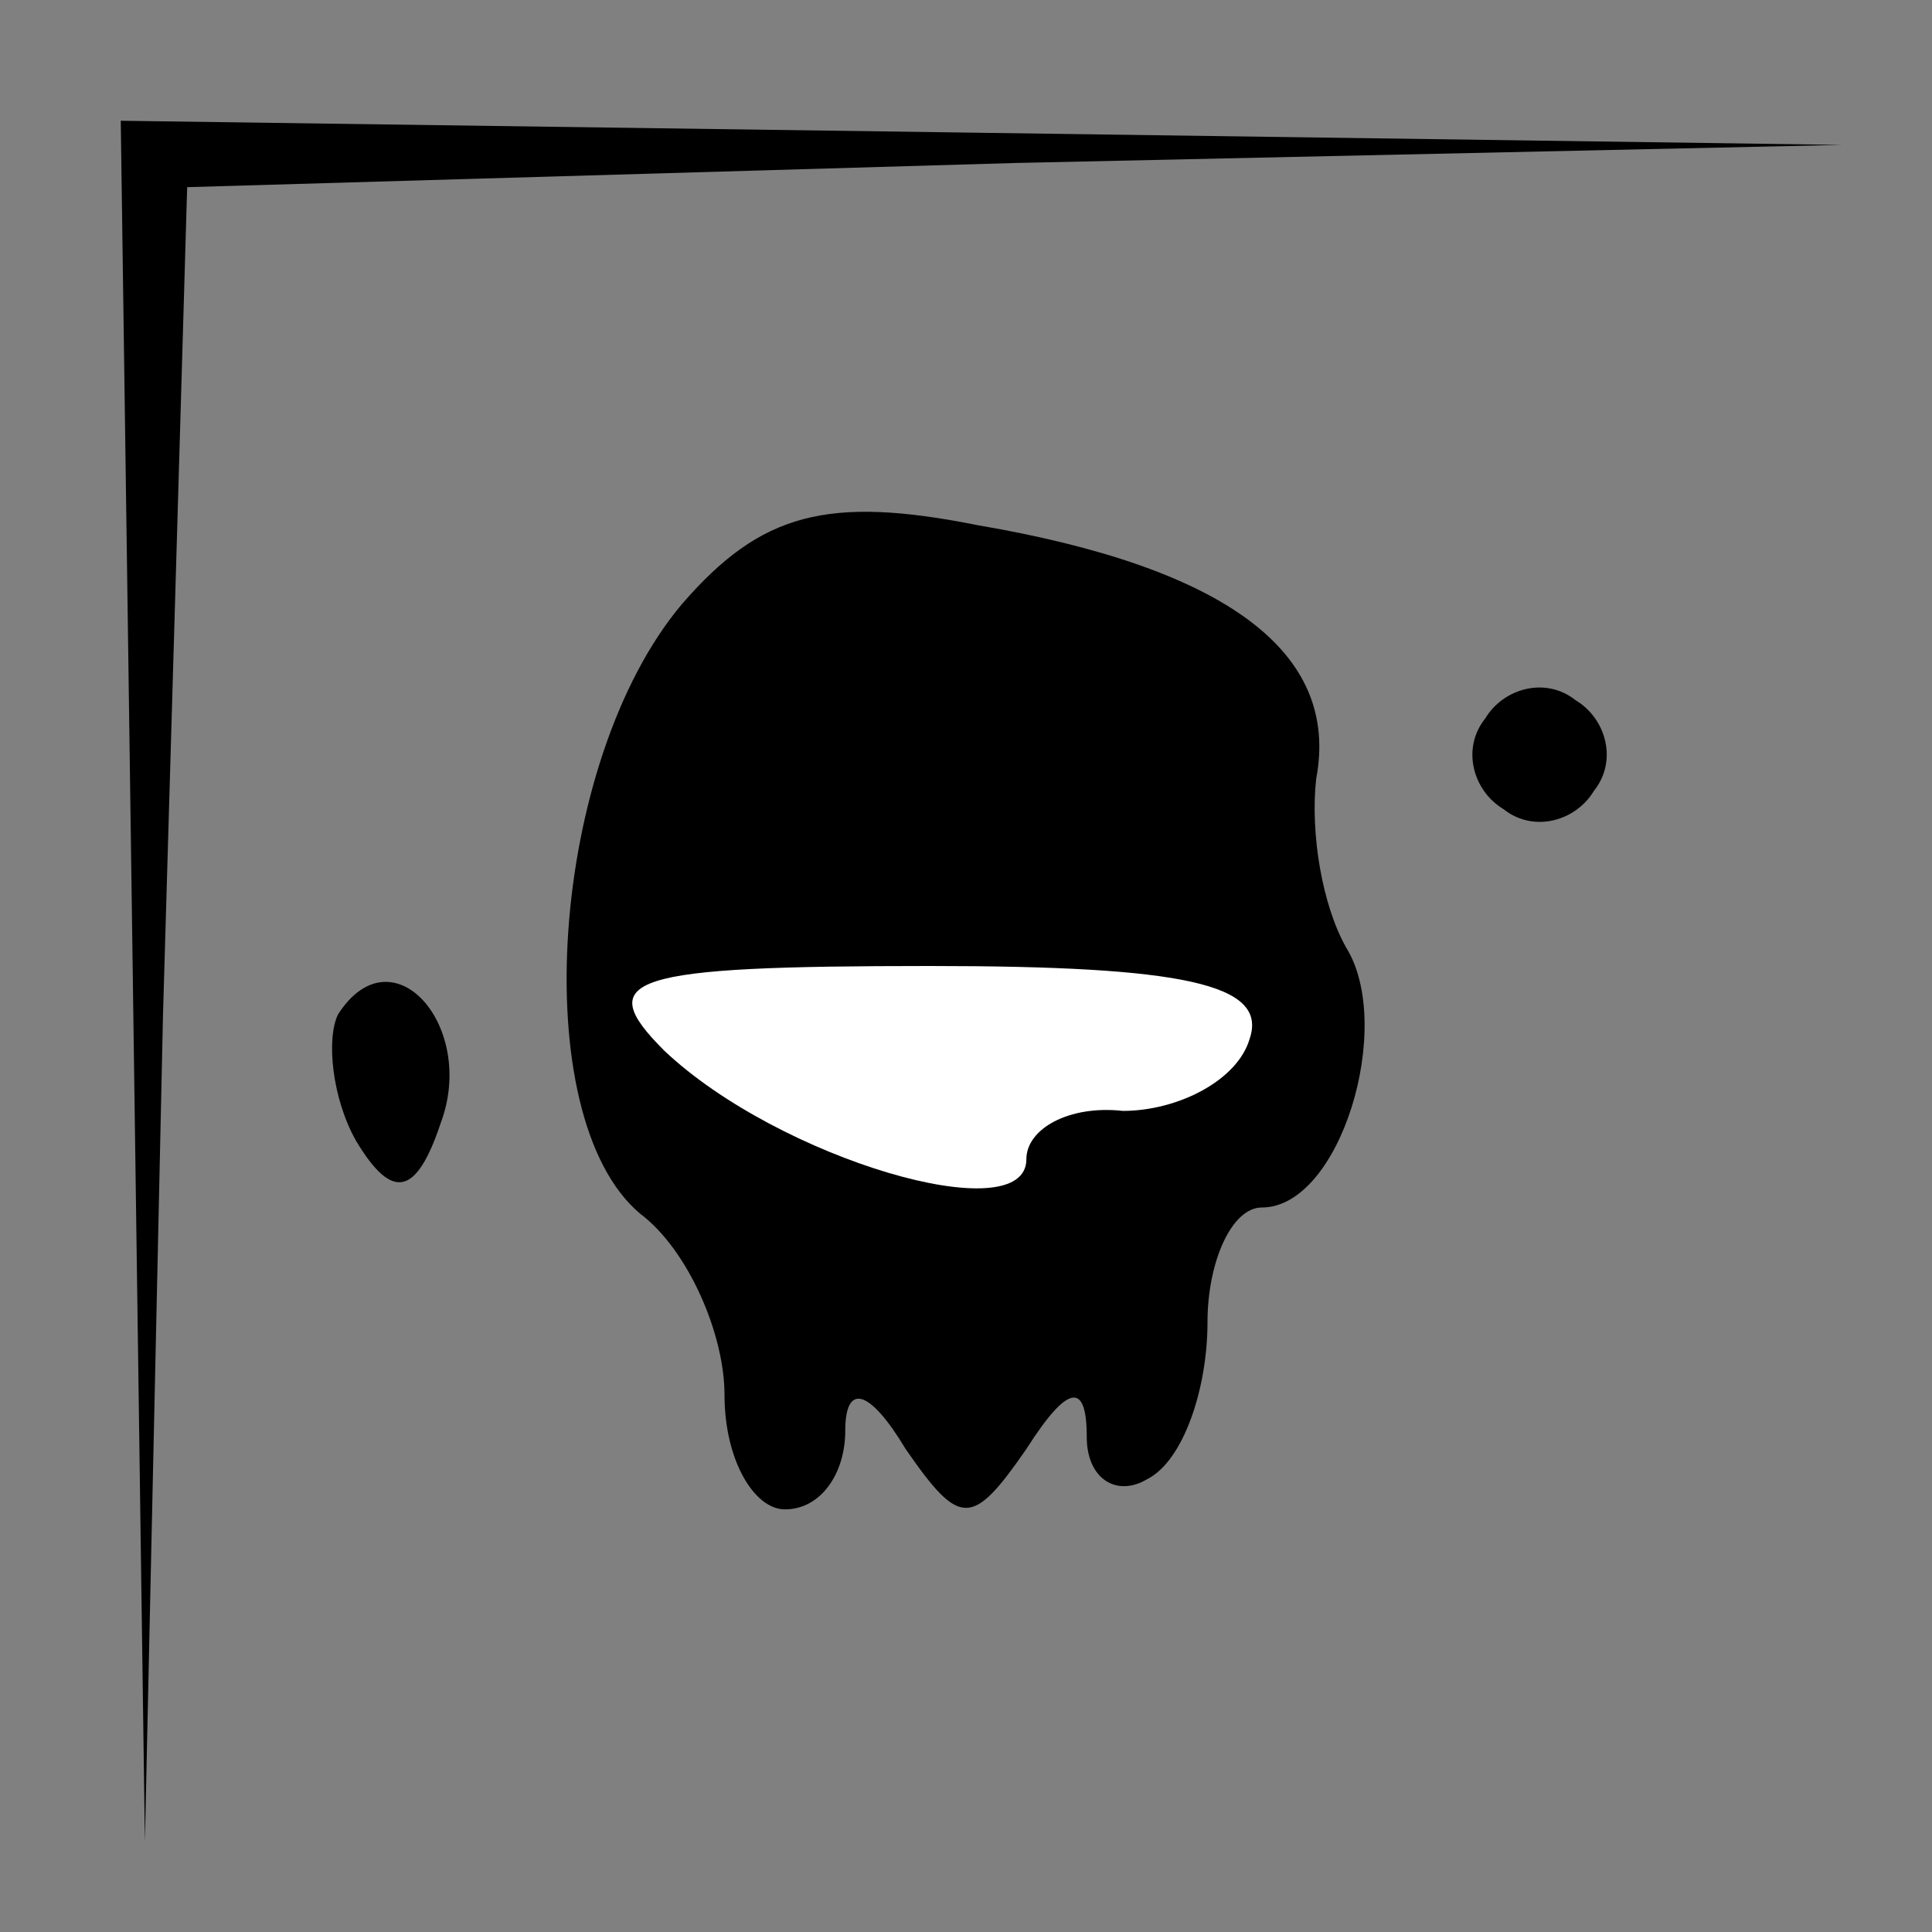 <?xml version="1.0" standalone="no"?>
<!DOCTYPE svg PUBLIC "-//W3C//DTD SVG 20010904//EN"
 "http://www.w3.org/TR/2001/REC-SVG-20010904/DTD/svg10.dtd">
<svg version="1.0" xmlns="http://www.w3.org/2000/svg"
 width="32pt" height="32pt" viewBox="0 0 32 32"
 preserveAspectRatio="xMidYMid meet">
<rect x="0" y="0" width="32" height="32" fill="#808080" stroke="none"/>
<g transform="translate(0,32) scale(0.1,-0.1)"
fill="#000000" stroke="none">
<path fill="#000000" stroke="none" d="M22 158 l2 -143 3 137 4 137 137 4 137
3 -142 2 -143 2 2 -142z"/>
<path fill="#000000" stroke="none" d="M113 220 c-22 -26 -26 -85 -7 -101 8
-6 14 -20 14 -30 0 -11 5 -19 10 -19 6 0 10 6 10 13 0 8 4 7 10 -3 9 -13 11
-13 20 0 7 11 10 11 10 2 0 -7 5 -10 10 -7 6 3 10 15 10 26 0 10 4 19 9 19 13
0 22 30 14 43 -4 7 -6 19 -5 28 4 21 -15 35 -56 42 -25 5 -36 2 -49 -13z"/>
<path fill="#ffffff" stroke="none" d="M207 148 c-2 -7 -12 -12 -21 -12 -9 1
-16 -3 -16 -8 0 -12 -41 0 -60 18 -12 12 -6 14 44 14 42 0 56 -3 53 -12z"/>
<path fill="#000000" stroke="none" d="M246 201 c-4 -5 -2 -12 3 -15 5 -4 12
-2 15 3 4 5 2 12 -3 15 -5 4 -12 2 -15 -3z"/>
<path fill="#000000" stroke="none" d="M56 152 c-2 -4 -1 -14 3 -21 6 -10 10
-9 14 3 6 16 -8 32 -17 18z"/>
</g>
</svg>
